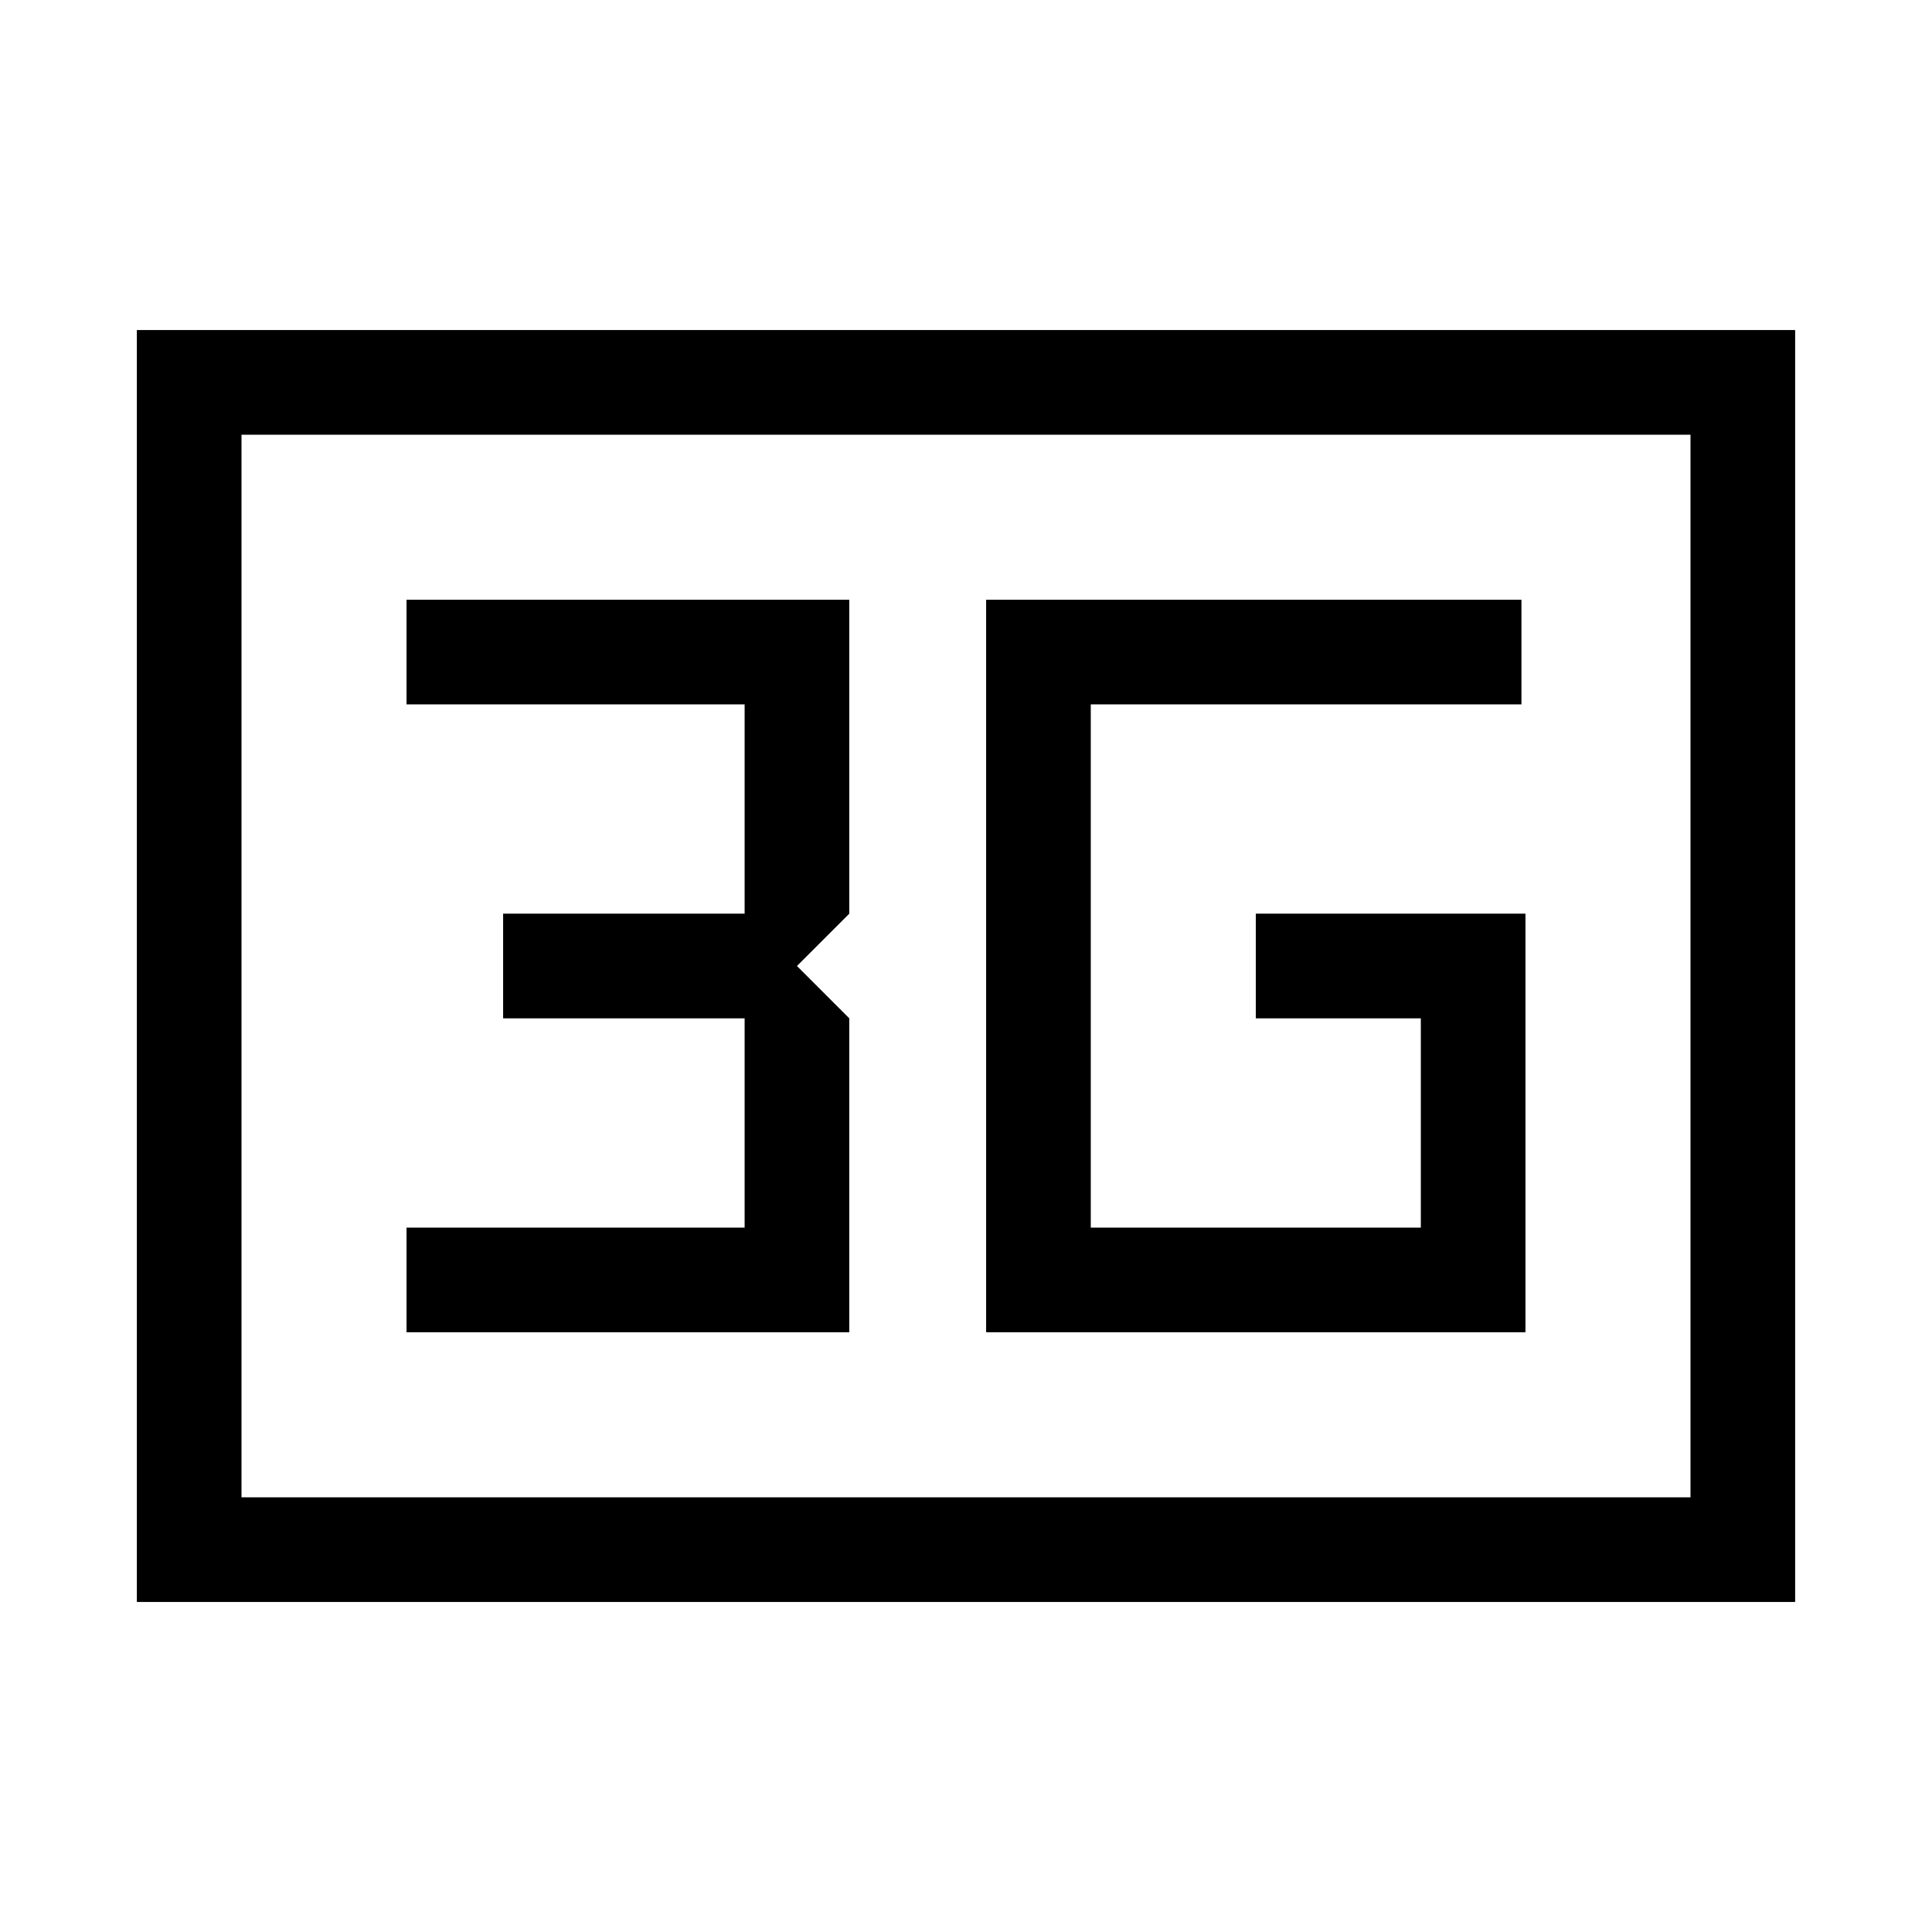 <svg xmlns="http://www.w3.org/2000/svg" height="20" viewBox="0 -960 960 960" width="20"><path d="M68.001-164.001v-631.998H892v631.998H68.001ZM120-216h720v-528H120v528Zm0 0v-528 528Zm370.001-82.001h267.998v-207.998H624v51.998h82.001v104.002H541.999v-260.002h214v-51.998H490.001v363.998Zm-288 0h219.998v-156L396-480l25.999-25.999v-156H202.001v51.998h168v104.002h-120v51.998h120v104.002h-168v51.998Z"/></svg>